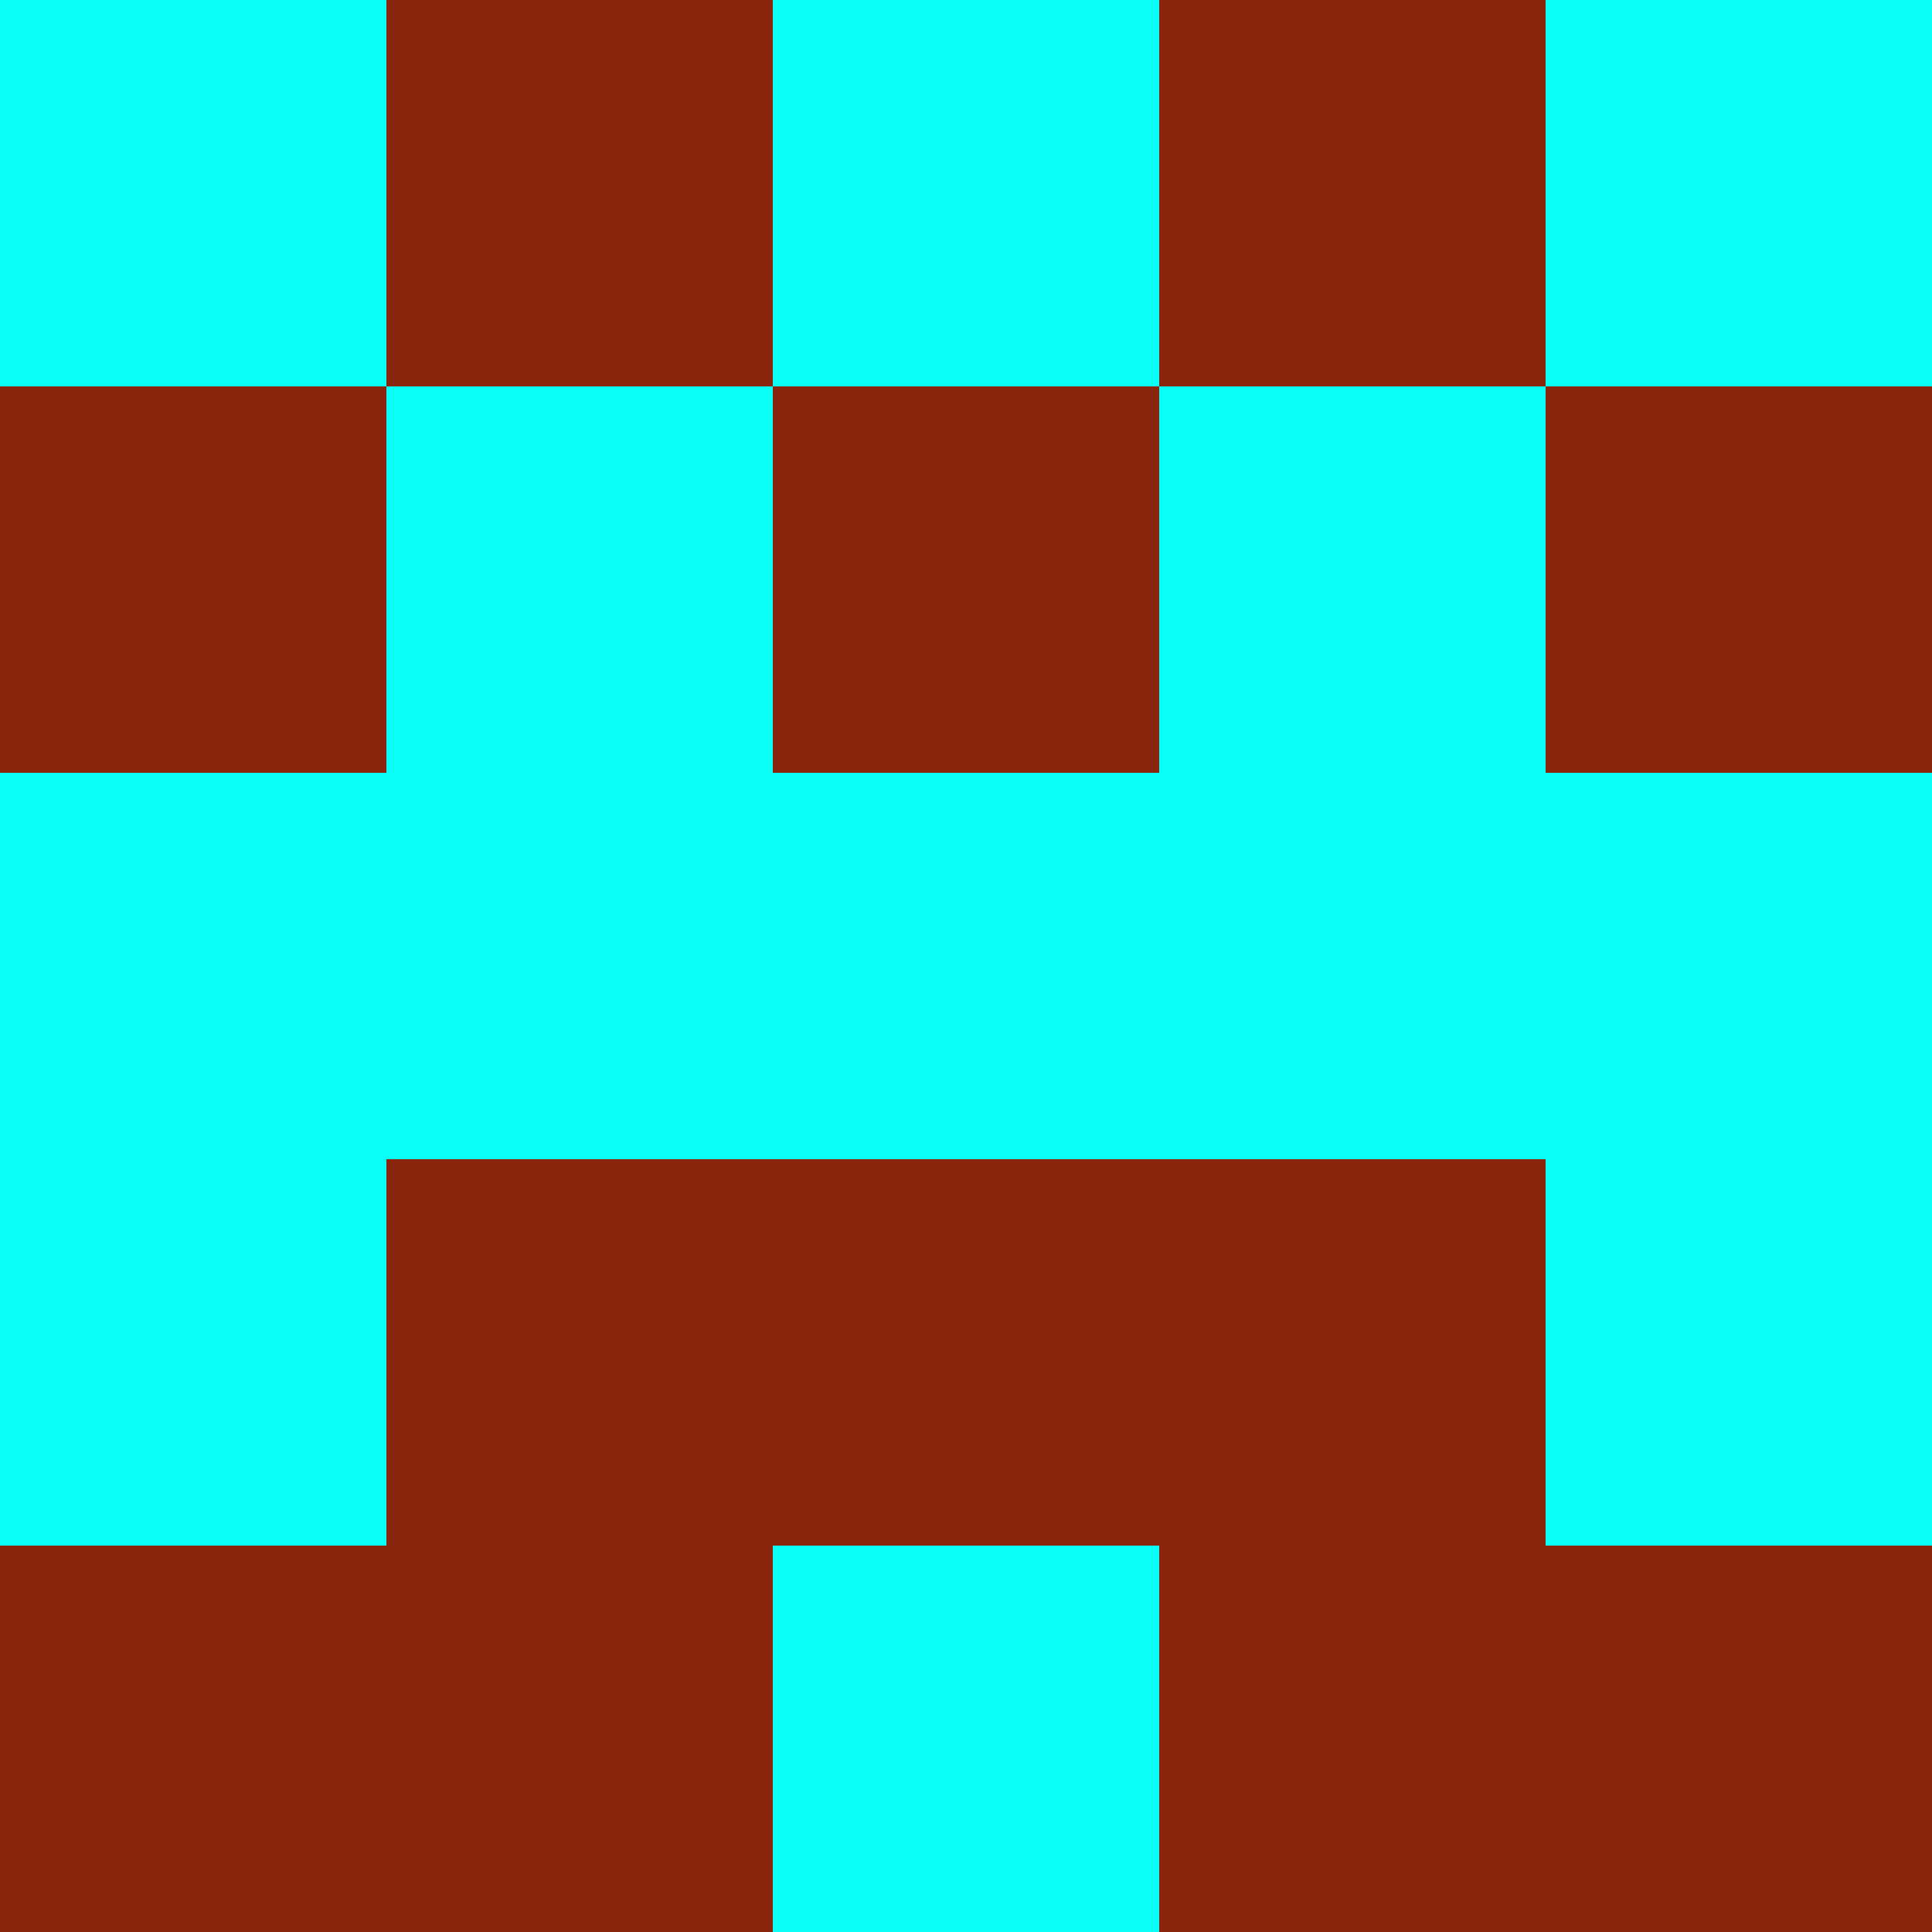 <?xml version="1.0" encoding="utf-8"?>
<!DOCTYPE svg PUBLIC "-//W3C//DTD SVG 20010904//EN"
        "http://www.w3.org/TR/2001/REC-SVG-20010904/DTD/svg10.dtd">

<svg width="400" height="400" viewBox="0 0 5 5"
    xmlns="http://www.w3.org/2000/svg"
    xmlns:xlink="http://www.w3.org/1999/xlink">
            <rect x="0" y="0" width="1" height="1" fill="#0BFDF7" />
        <rect x="0" y="1" width="1" height="1" fill="#8A250D" />
        <rect x="0" y="2" width="1" height="1" fill="#0BFDF7" />
        <rect x="0" y="3" width="1" height="1" fill="#0BFDF7" />
        <rect x="0" y="4" width="1" height="1" fill="#8A250D" />
                <rect x="1" y="0" width="1" height="1" fill="#8A250D" />
        <rect x="1" y="1" width="1" height="1" fill="#0BFDF7" />
        <rect x="1" y="2" width="1" height="1" fill="#0BFDF7" />
        <rect x="1" y="3" width="1" height="1" fill="#8A250D" />
        <rect x="1" y="4" width="1" height="1" fill="#8A250D" />
                <rect x="2" y="0" width="1" height="1" fill="#0BFDF7" />
        <rect x="2" y="1" width="1" height="1" fill="#8A250D" />
        <rect x="2" y="2" width="1" height="1" fill="#0BFDF7" />
        <rect x="2" y="3" width="1" height="1" fill="#8A250D" />
        <rect x="2" y="4" width="1" height="1" fill="#0BFDF7" />
                <rect x="3" y="0" width="1" height="1" fill="#8A250D" />
        <rect x="3" y="1" width="1" height="1" fill="#0BFDF7" />
        <rect x="3" y="2" width="1" height="1" fill="#0BFDF7" />
        <rect x="3" y="3" width="1" height="1" fill="#8A250D" />
        <rect x="3" y="4" width="1" height="1" fill="#8A250D" />
                <rect x="4" y="0" width="1" height="1" fill="#0BFDF7" />
        <rect x="4" y="1" width="1" height="1" fill="#8A250D" />
        <rect x="4" y="2" width="1" height="1" fill="#0BFDF7" />
        <rect x="4" y="3" width="1" height="1" fill="#0BFDF7" />
        <rect x="4" y="4" width="1" height="1" fill="#8A250D" />
        
</svg>


